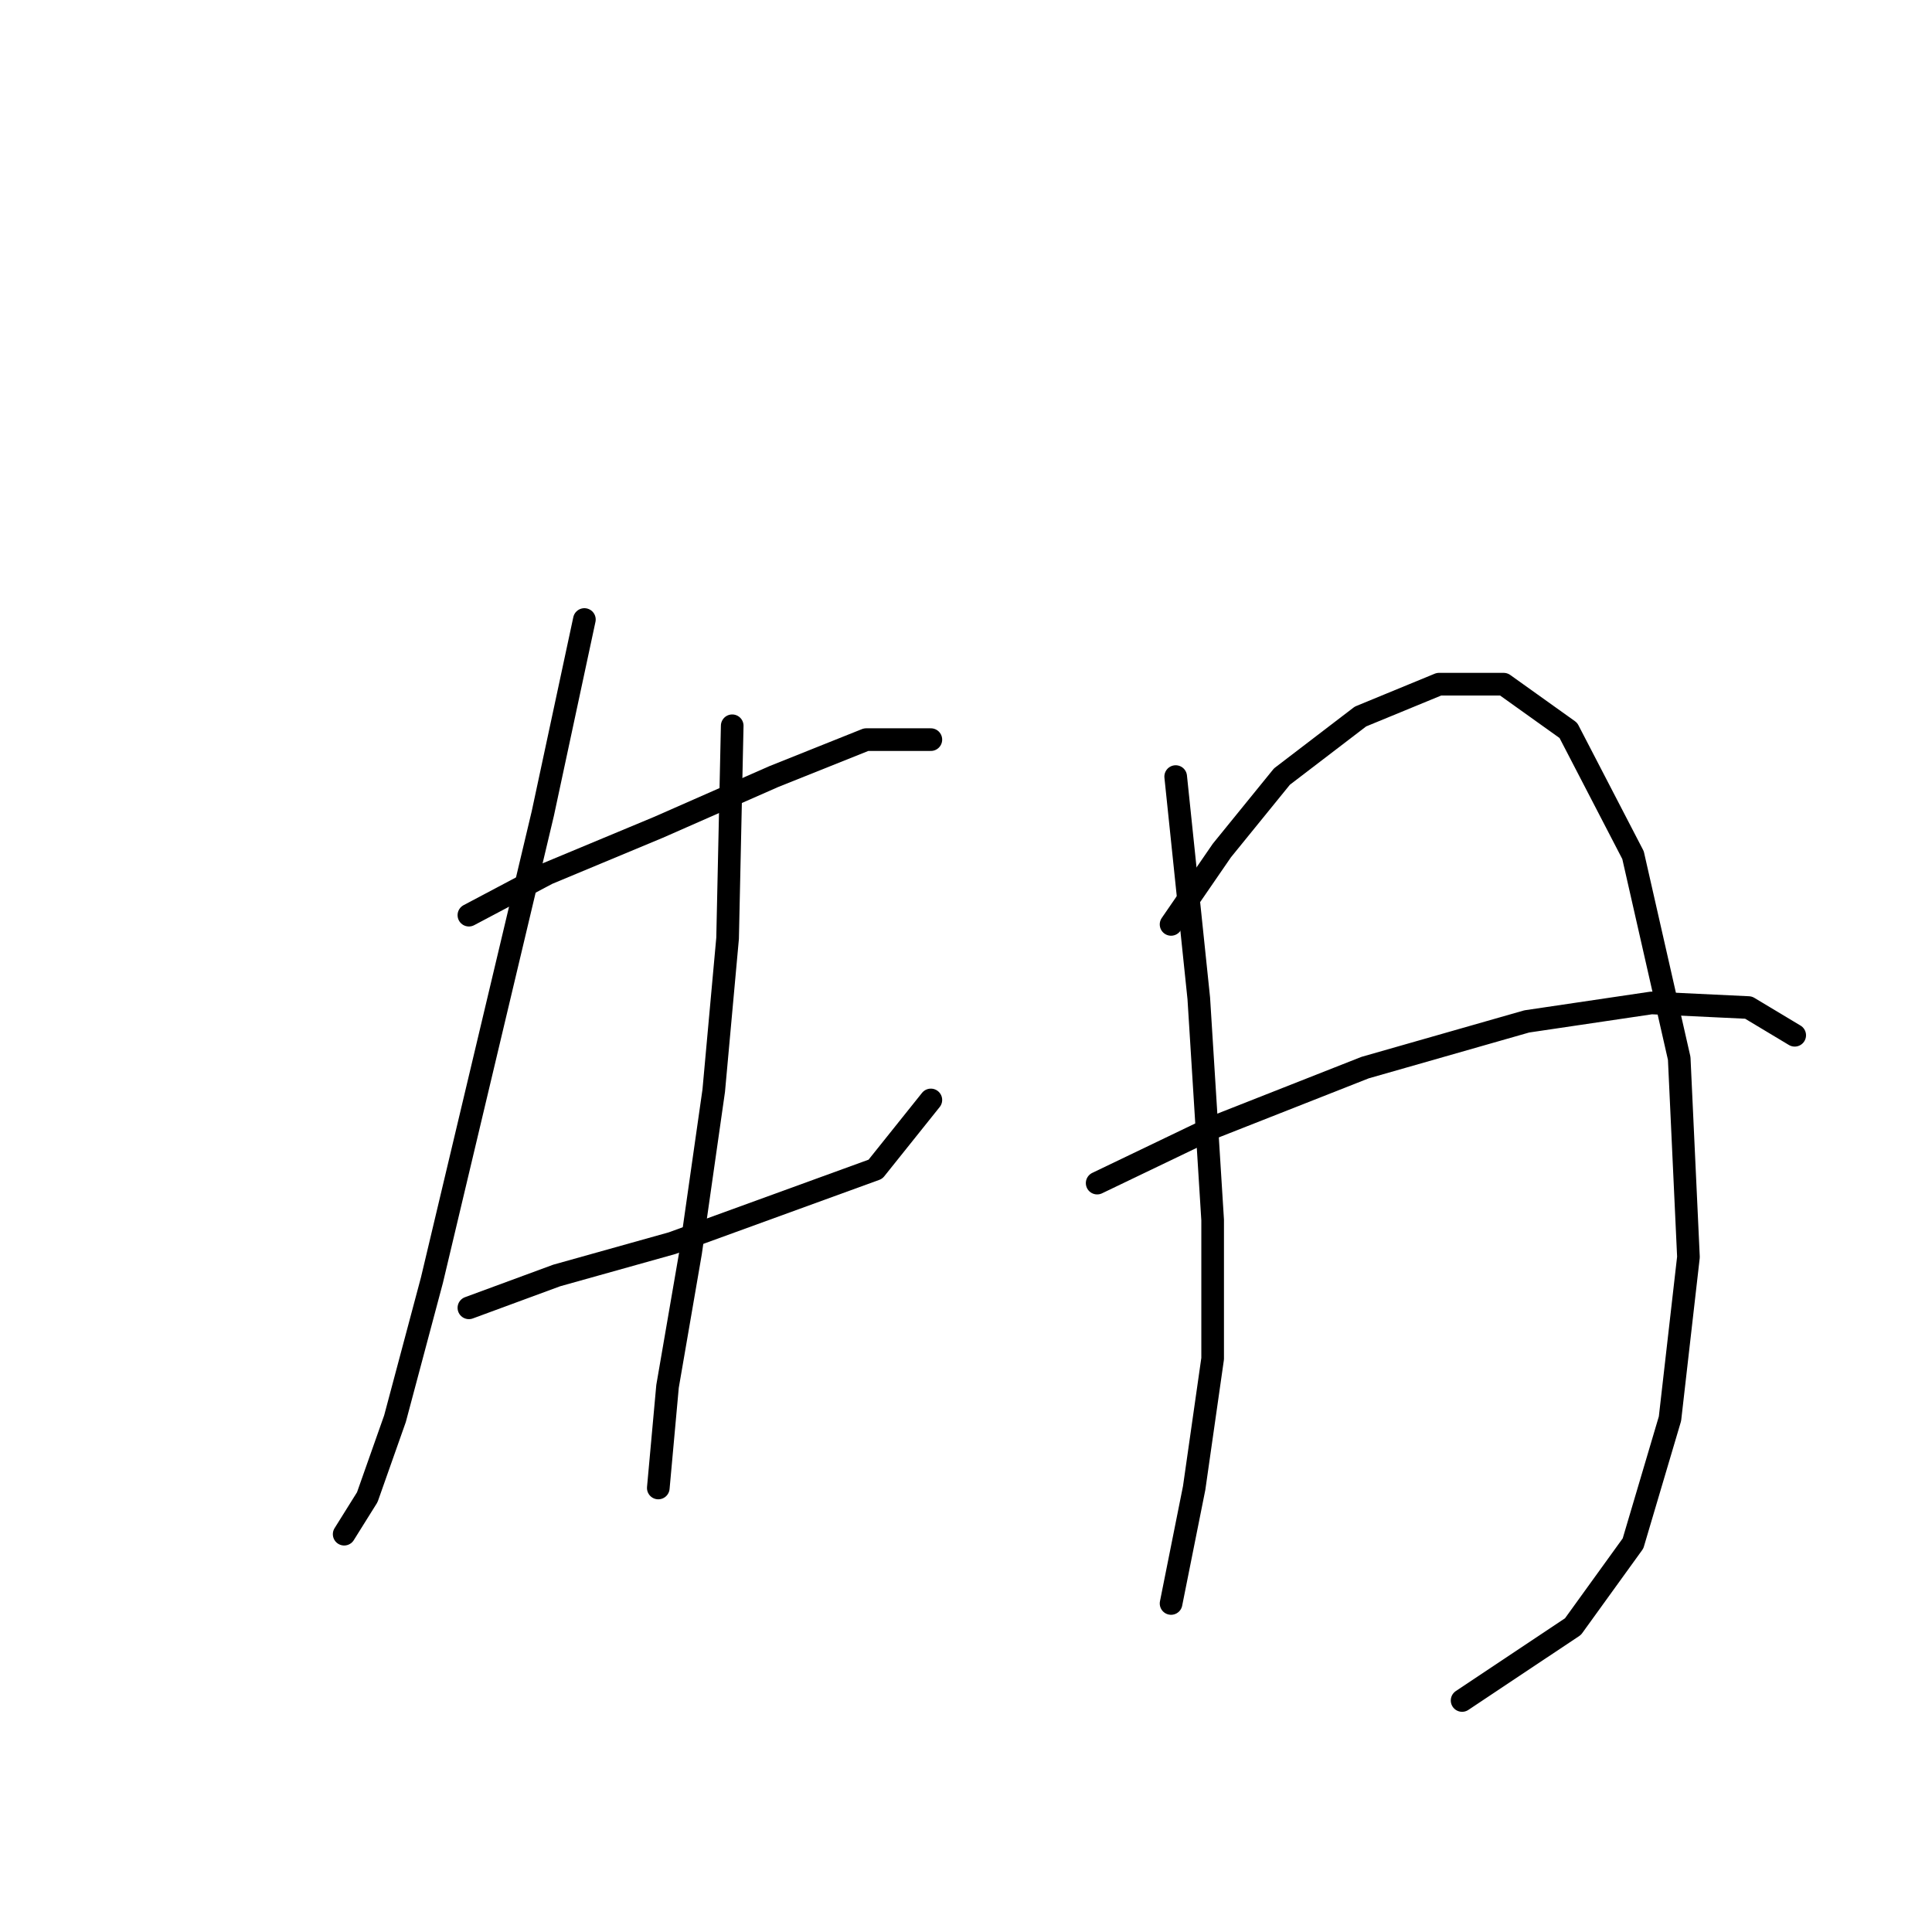 <?xml version="1.0" standalone="no"?>
    <svg width="256" height="256" xmlns="http://www.w3.org/2000/svg" version="1.1">
    <polyline stroke="black" stroke-width="3" stroke-linecap="round" fill="transparent" stroke-linejoin="round" points="62.131 121.264 72.537 115.755 87.228 109.634 102.531 102.901 114.773 98.004 123.343 98.004 123.343 98.004 " />
        <polyline stroke="black" stroke-width="3" stroke-linecap="round" fill="transparent" stroke-linejoin="round" points="62.131 173.294 73.762 169.009 89.064 164.724 115.997 154.93 123.343 145.749 123.343 145.749 " />
        <polyline stroke="black" stroke-width="3" stroke-linecap="round" fill="transparent" stroke-linejoin="round" points="77.434 82.089 71.925 107.798 57.235 169.621 52.338 187.985 48.665 198.39 45.604 203.287 45.604 203.287 " />
        <polyline stroke="black" stroke-width="3" stroke-linecap="round" fill="transparent" stroke-linejoin="round" points="97.022 96.168 96.41 124.325 94.573 144.524 91.513 165.948 88.452 183.7 87.228 197.166 87.228 197.166 " />
        <polyline stroke="black" stroke-width="3" stroke-linecap="round" fill="transparent" stroke-linejoin="round" points="155.785 102.901 158.845 132.282 160.682 161.664 160.682 180.027 158.233 197.166 155.173 212.469 155.173 212.469 " />
        <polyline stroke="black" stroke-width="3" stroke-linecap="round" fill="transparent" stroke-linejoin="round" points="155.173 122.488 161.906 112.695 169.863 102.901 180.269 94.943 190.675 90.658 199.245 90.658 207.814 96.78 216.384 113.307 222.505 140.24 223.729 166.561 221.281 187.985 216.384 204.512 208.427 215.53 193.736 225.323 193.736 225.323 " />
        <polyline stroke="black" stroke-width="3" stroke-linecap="round" fill="transparent" stroke-linejoin="round" points="145.379 156.767 160.682 149.421 180.881 141.464 202.305 135.343 218.832 132.894 231.687 133.506 237.808 137.179 237.808 137.179 " />
        </svg>